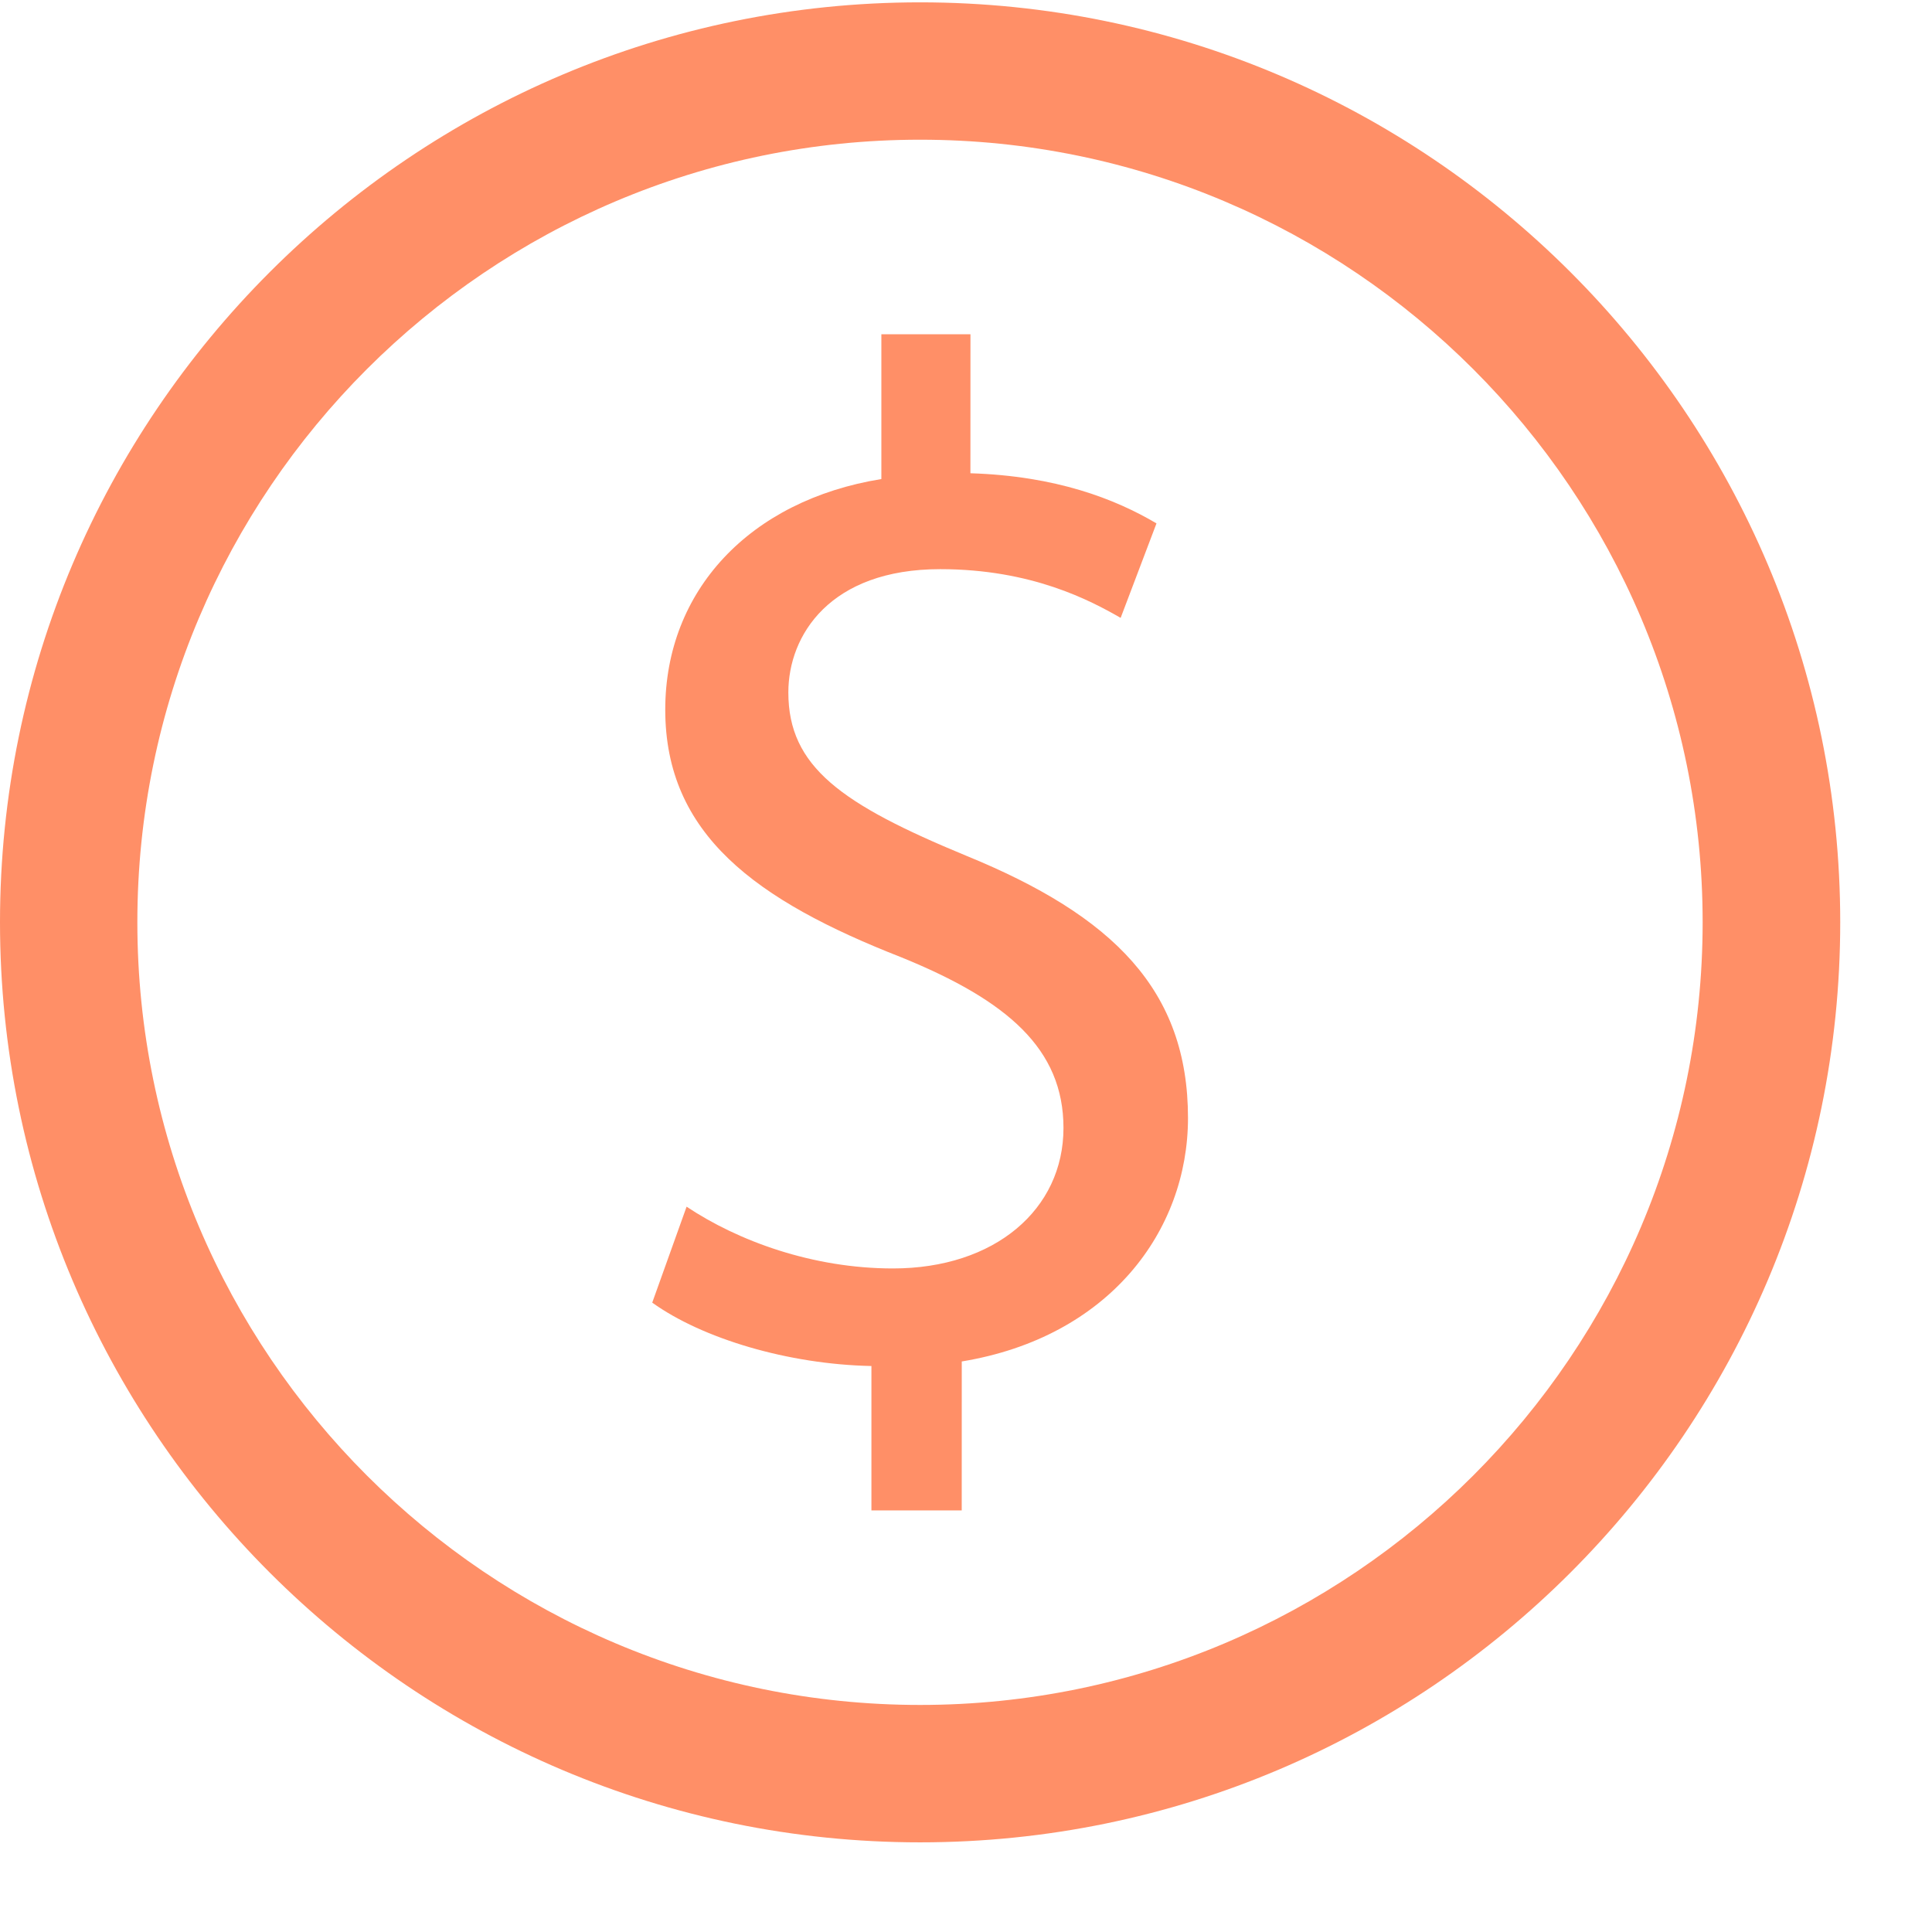 <svg width="42" height="42" viewBox="0 0 42 42" fill="none" xmlns="http://www.w3.org/2000/svg" xmlns:xlink="http://www.w3.org/1999/xlink">
<path d="M20.002,0.051C8.973,0.051 0,9.022 0,20.048C0,31.083 8.972,40.051 20.002,40.051C31.033,40.051 40.005,31.083 40.005,20.048C40.005,9.022 31.033,0.051 20.002,0.051L20.002,0.051ZM20.002,37.064C10.62,37.064 2.986,29.435 2.986,20.048C2.986,10.666 10.621,3.037 20.002,3.037C29.388,3.037 37.014,10.671 37.014,20.048C37.014,29.434 29.388,37.064 20.002,37.064Z" fill="#FF8F67"/>
<path d="M21.002,18.602C18.291,17.481 17.138,16.67 17.138,15.053C17.138,13.81 18.043,12.373 20.439,12.373C22.434,12.373 23.709,13.058 24.362,13.432L25.141,11.378C24.24,10.846 22.961,10.347 21.096,10.288L21.097,7.266L19.16,7.266L19.16,10.414C16.295,10.878 14.462,12.842 14.462,15.427C14.462,18.138 16.426,19.571 19.601,20.814C21.903,21.751 23.119,22.805 23.119,24.521C23.119,26.295 21.623,27.575 19.412,27.575C17.669,27.575 16.047,26.98 14.926,26.232L14.179,28.318C15.269,29.101 17.138,29.66 18.944,29.696L18.944,32.835L20.907,32.835L20.908,29.597C24.11,29.07 25.826,26.759 25.826,24.304C25.826,21.53 24.209,19.913 21.002,18.602L21.002,18.602Z" fill="#FF8F67"/>
</svg>
